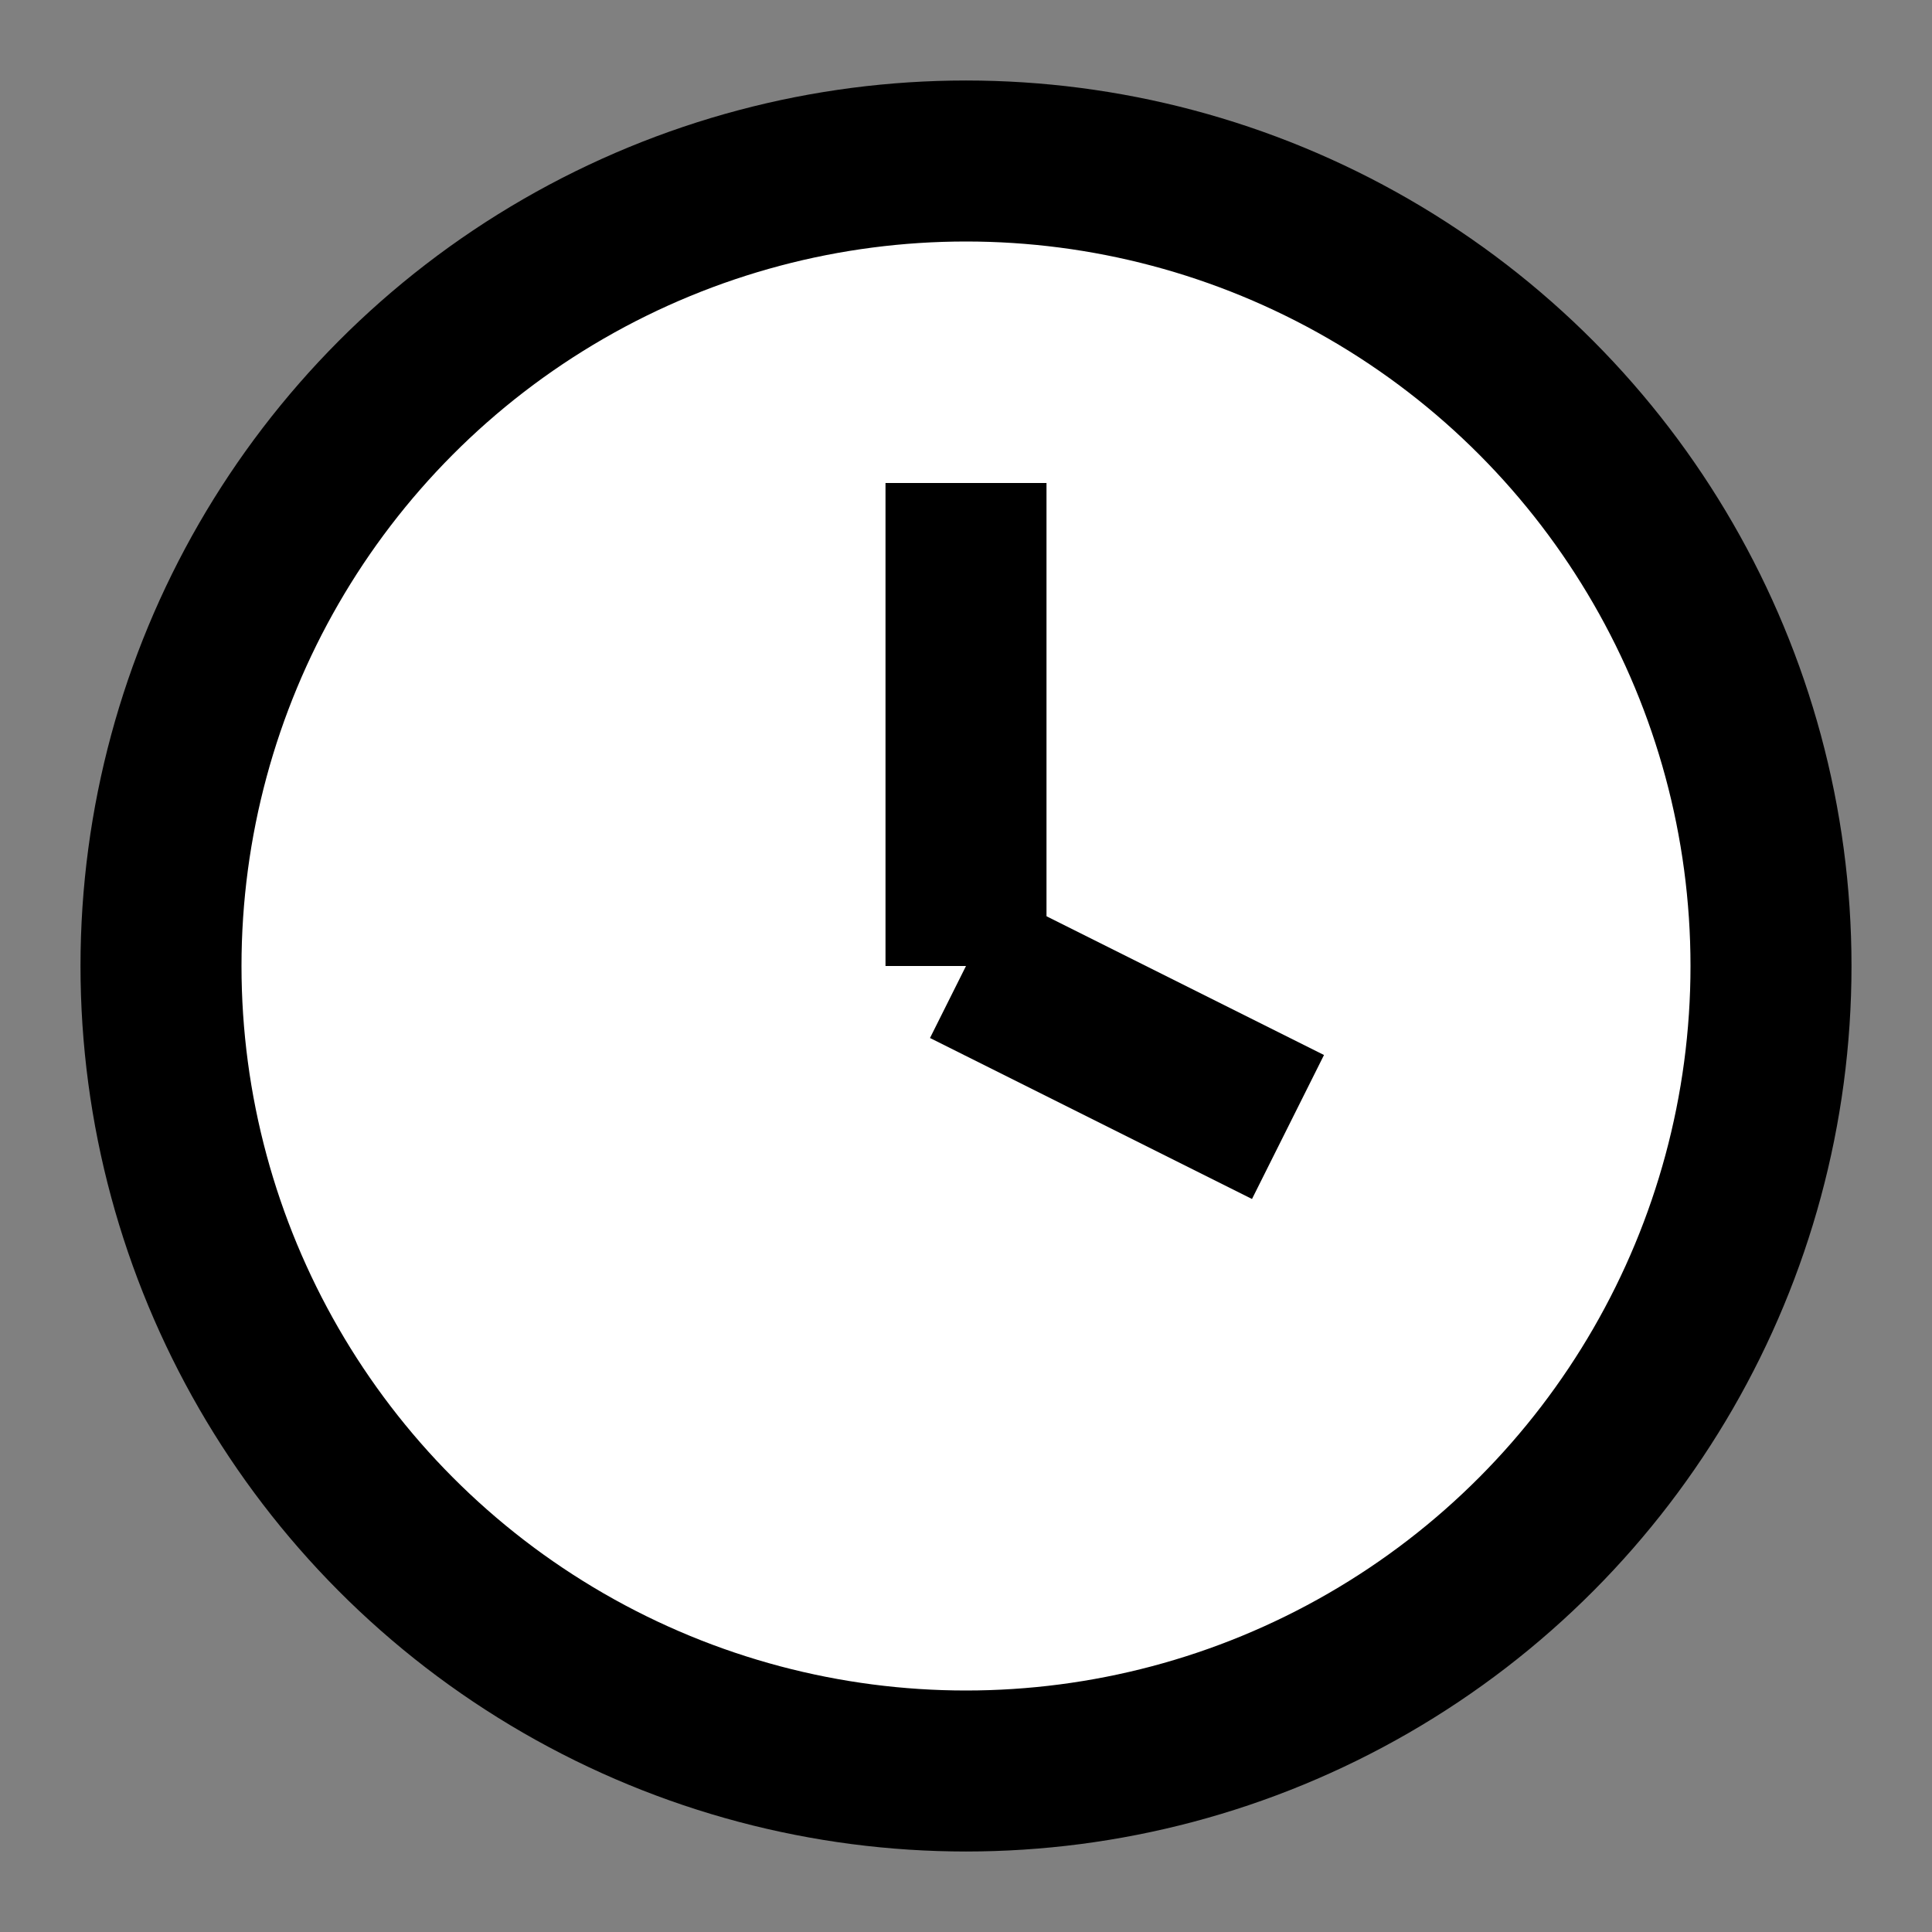 <svg width="100" height="100" viewBox="0 0 24 24" fill="none" xmlns="http://www.w3.org/2000/svg">
    <rect x="0" y="0" width="24" height="24" fill="#808080" stroke="none"/>
    <circle cx="12" cy="12" r="10" stroke="black" stroke-width="2" fill="white" />
    <line x1="12" y1="6" x2="12" y2="12" stroke="black" stroke-width="2" />
    <line x1="12" y1="12" x2="16" y2="14" stroke="black" stroke-width="2" />
</svg>